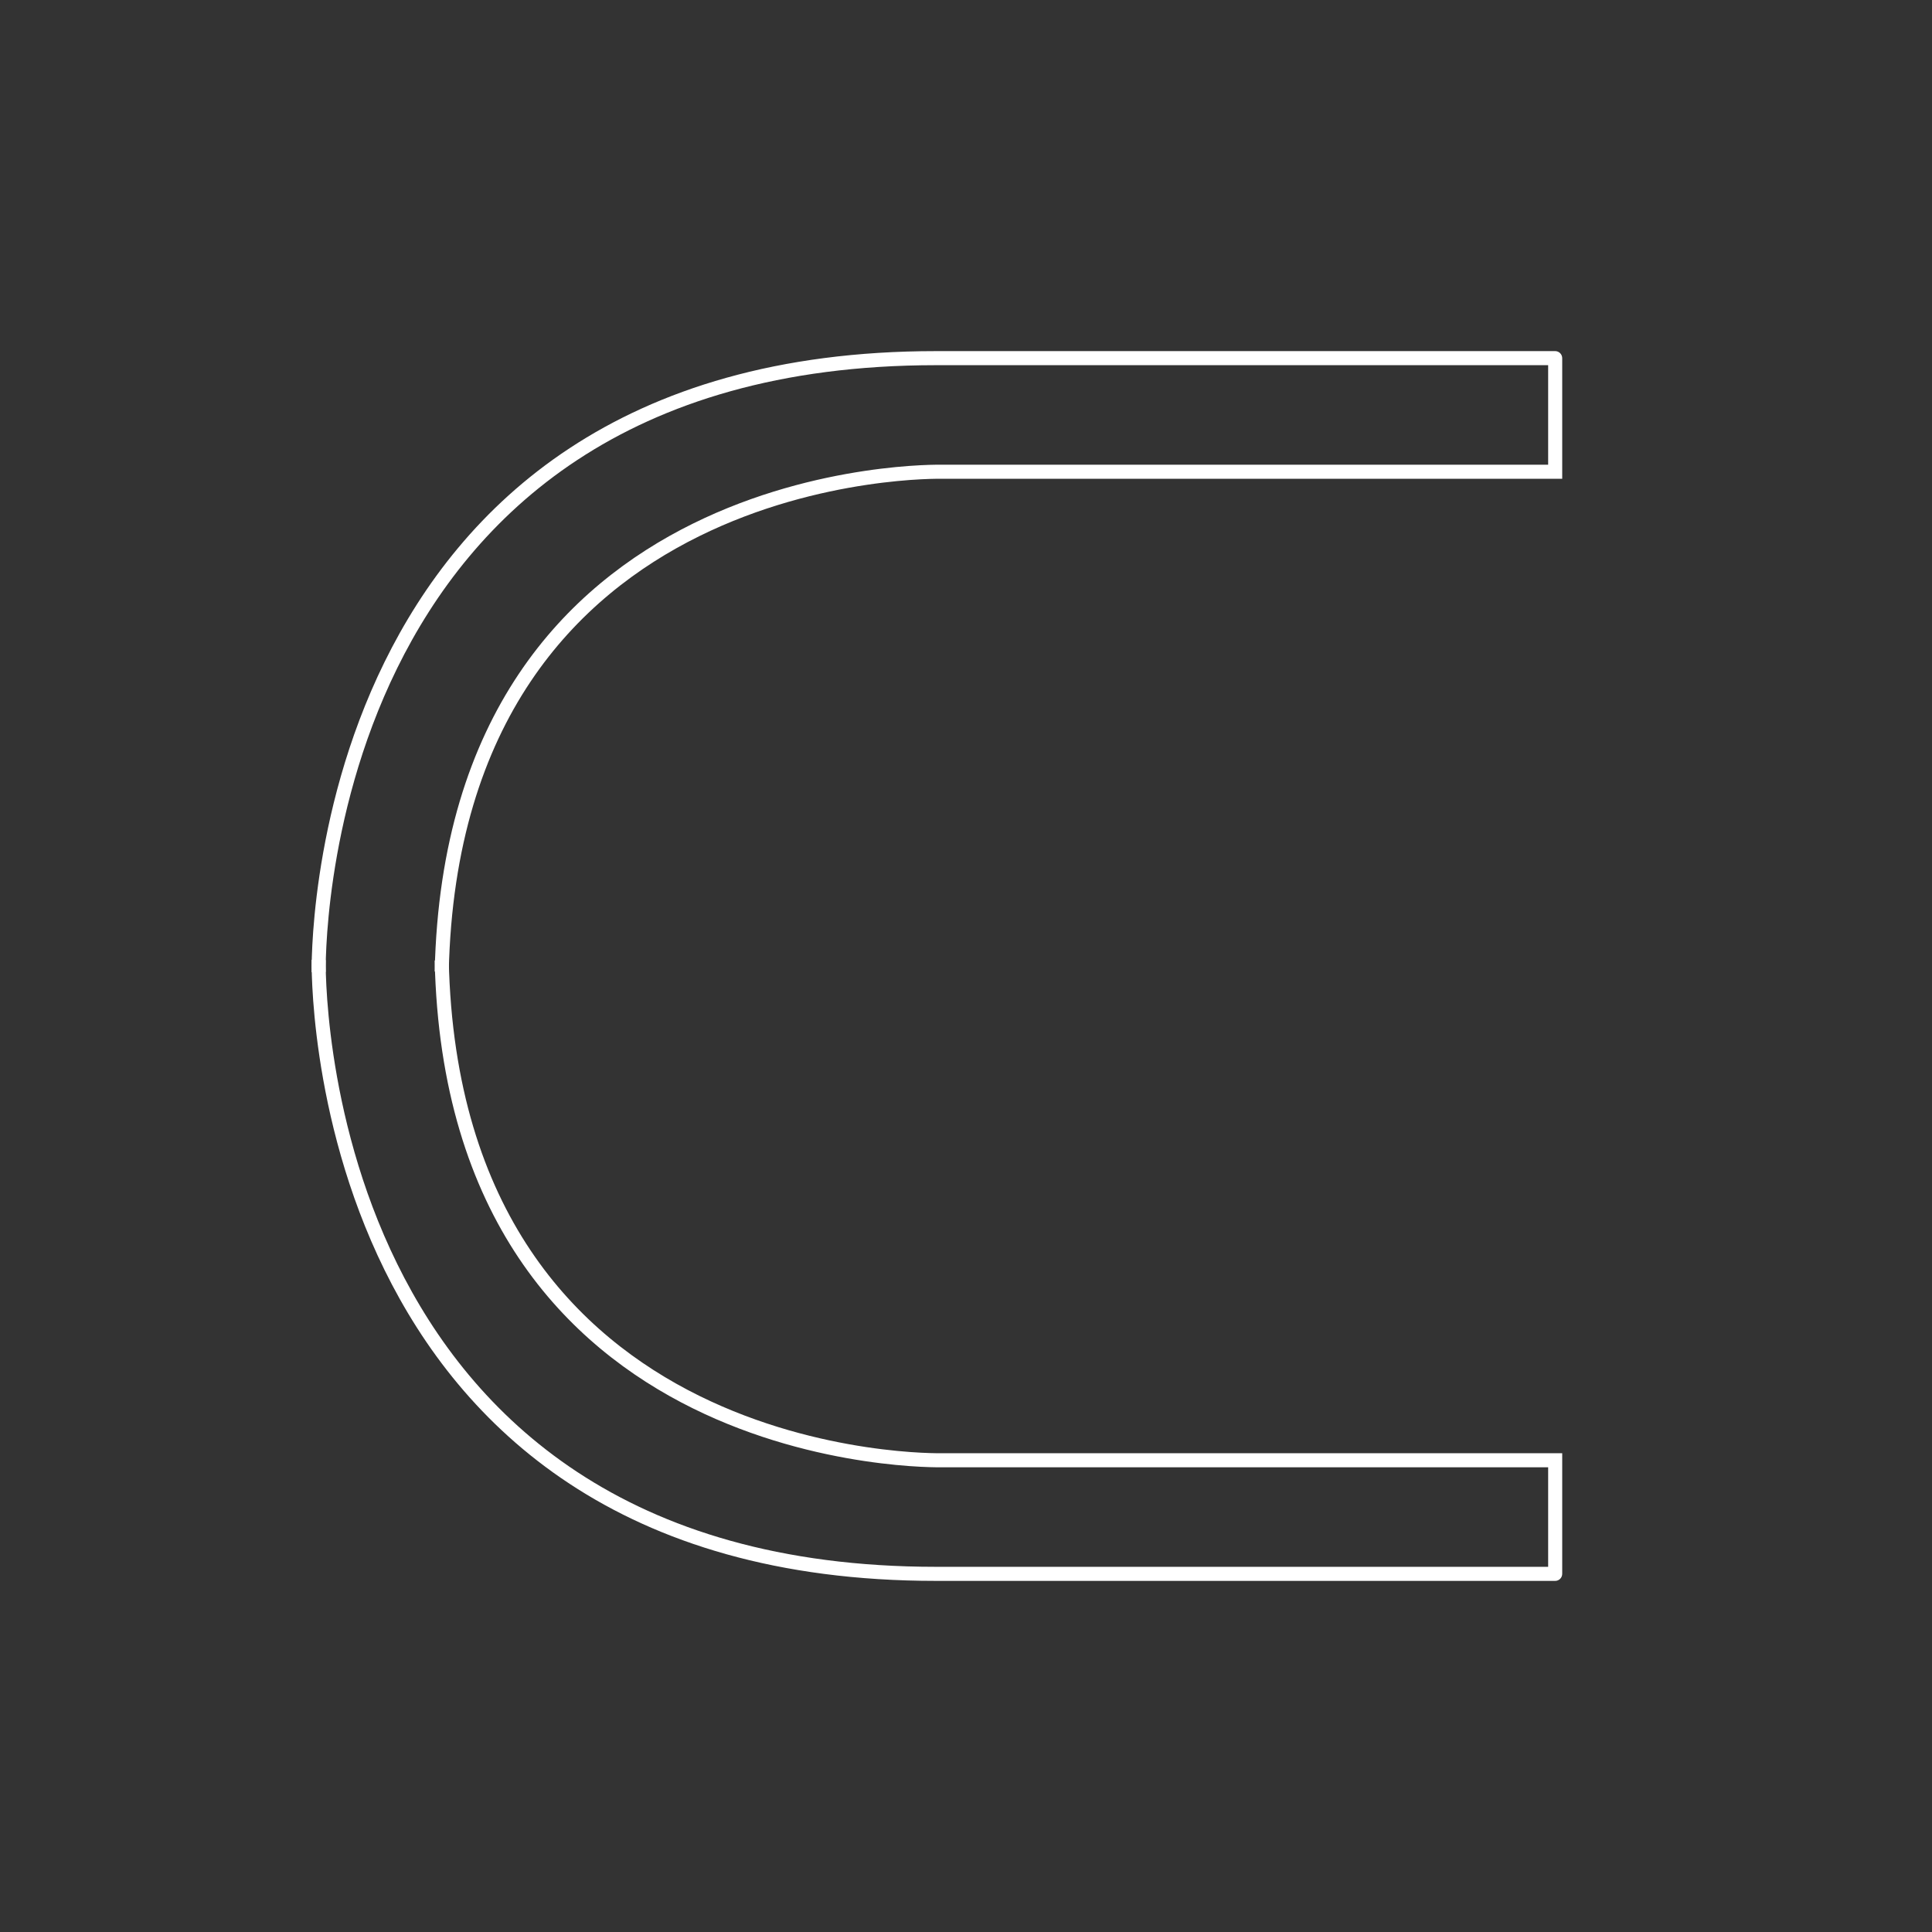 <?xml version="1.0" encoding="utf-8"?>
<!-- Generator: Adobe Illustrator 24.0.2, SVG Export Plug-In . SVG Version: 6.00 Build 0)  -->
<svg version="1.1" id="Layer_1" xmlns="http://www.w3.org/2000/svg" xmlns:xlink="http://www.w3.org/1999/xlink" x="0px" y="0px"
	 viewBox="0 0 768 768" style="enable-background:new 0 0 768 768;" xml:space="preserve">
<rect x="0" y="0" width="768" height="768" fill="#333333" stroke="none"/>
<style type="text/css">
	.st0{fill:none;stroke:#FFFFFF;stroke-width:5.593;stroke-miterlimit:10;}
</style>
<g>
	<path class="st0" d="M126.68,386.42c0,0-5.29-244.05,245.38-244.05s246.15,0,246.15,0v45.16H374.31c0,0-194.21-4.52-198.72,198.72"
		/>
	<path class="st0" d="M126.68,381.58c0,0-5.29,244.05,245.38,244.05s246.15,0,246.15,0v-45.16H374.31c0,0-194.21,4.52-198.72-198.72
		"/>
</g>
</svg>
